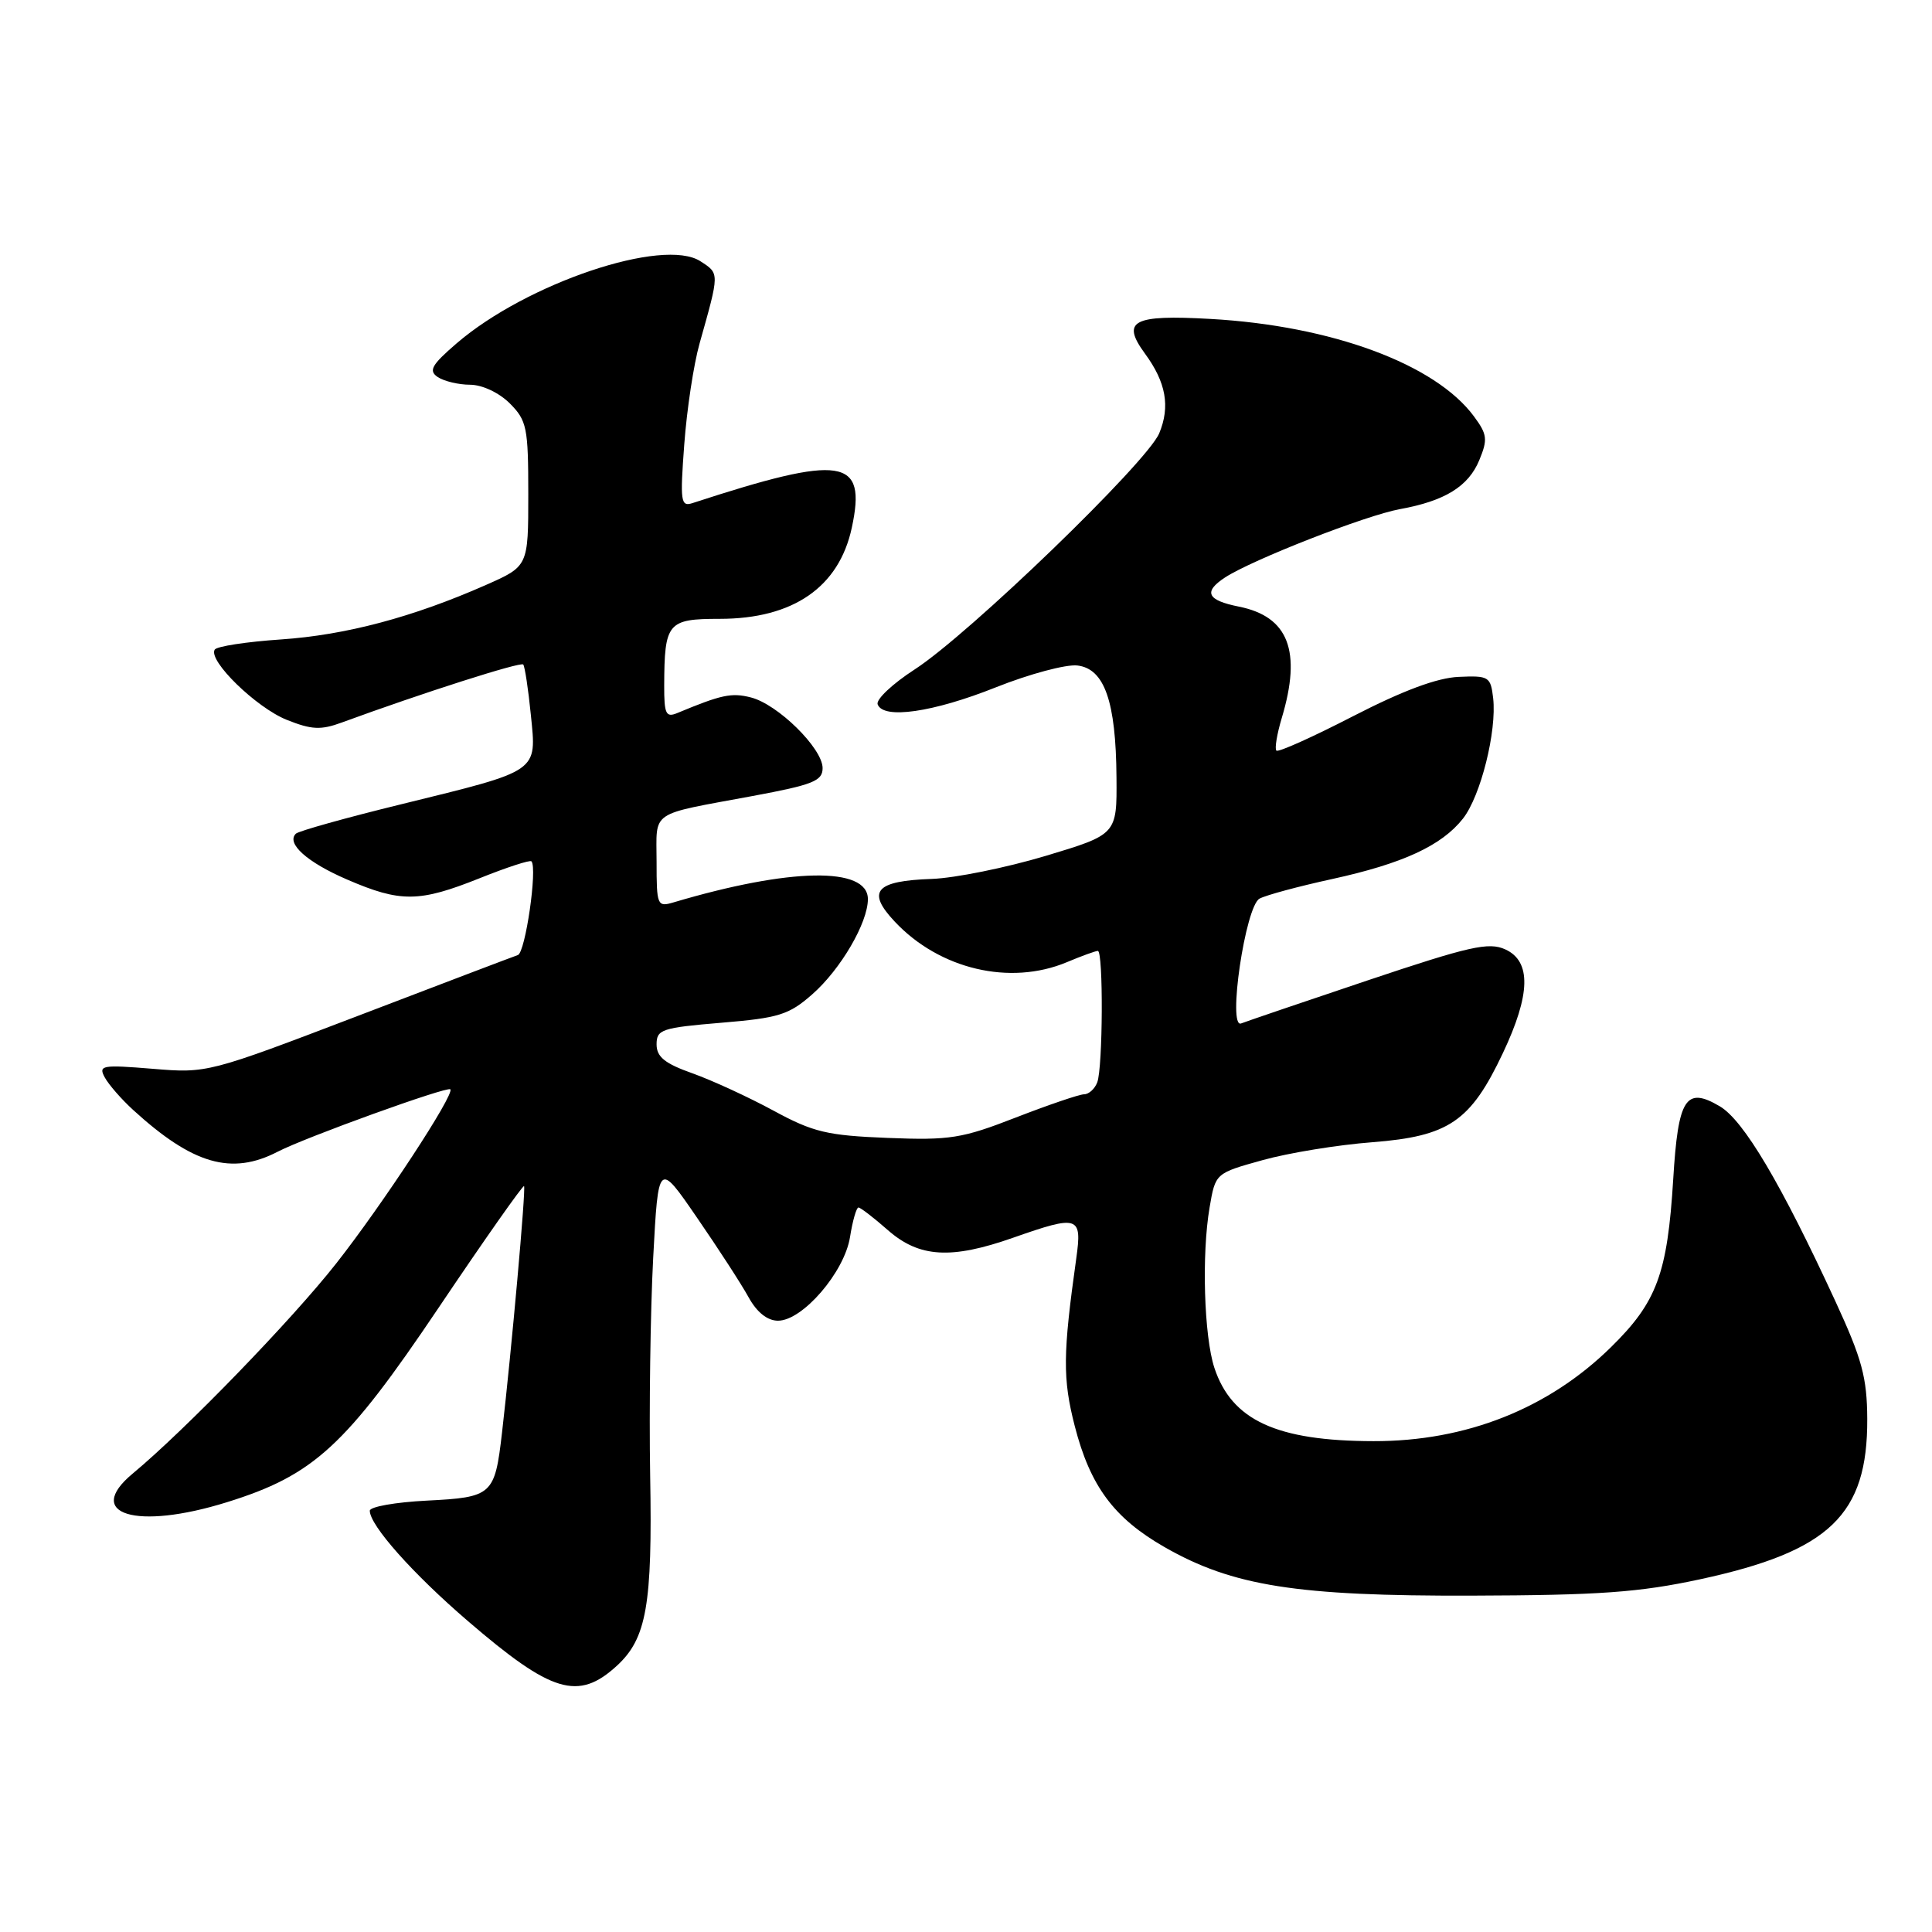 <?xml version="1.0" encoding="UTF-8" standalone="no"?>
<!DOCTYPE svg PUBLIC "-//W3C//DTD SVG 1.1//EN" "http://www.w3.org/Graphics/SVG/1.1/DTD/svg11.dtd" >
<svg xmlns="http://www.w3.org/2000/svg" xmlns:xlink="http://www.w3.org/1999/xlink" version="1.1" viewBox="0 0 256 256">
 <g >
 <path fill="currentColor"
d=" M 81.72 220.74 C 85.68 217.11 86.46 212.68 86.15 195.50 C 86.00 186.70 86.18 173.74 86.55 166.69 C 87.23 153.88 87.23 153.88 92.36 161.35 C 95.19 165.46 98.27 170.21 99.20 171.91 C 100.30 173.90 101.69 175.00 103.09 175.00 C 106.35 175.00 111.88 168.58 112.63 163.93 C 112.97 161.77 113.48 160.00 113.75 160.00 C 114.02 160.00 115.77 161.35 117.65 163.00 C 121.80 166.64 126.02 166.90 134.26 164.00 C 142.92 160.96 143.40 161.12 142.61 166.75 C 140.83 179.43 140.80 182.69 142.41 188.96 C 144.45 196.91 147.60 201.16 154.31 205.00 C 163.33 210.16 171.82 211.50 195.00 211.43 C 211.94 211.38 217.20 211.00 225.29 209.26 C 242.44 205.55 247.48 200.72 247.42 188.00 C 247.39 182.52 246.73 180.08 243.22 172.47 C 236.00 156.82 231.05 148.46 227.88 146.59 C 223.37 143.93 222.36 145.51 221.71 156.26 C 220.94 168.77 219.55 172.53 213.47 178.50 C 205.17 186.66 194.24 190.99 182.00 190.96 C 169.15 190.94 163.21 188.20 160.91 181.24 C 159.54 177.06 159.21 166.20 160.28 159.98 C 161.05 155.46 161.05 155.46 167.28 153.73 C 170.70 152.77 177.26 151.70 181.85 151.35 C 191.99 150.56 194.86 148.60 199.14 139.54 C 202.82 131.76 202.92 127.38 199.46 125.80 C 197.26 124.80 194.74 125.37 181.21 129.91 C 172.57 132.81 165.03 135.38 164.46 135.61 C 162.62 136.35 165.02 120.06 166.90 119.07 C 167.78 118.60 172.10 117.44 176.50 116.48 C 185.88 114.43 191.03 112.05 193.85 108.47 C 196.20 105.48 198.35 96.88 197.85 92.50 C 197.52 89.66 197.28 89.51 193.28 89.69 C 190.43 89.81 185.88 91.51 179.31 94.89 C 173.96 97.65 169.38 99.71 169.13 99.46 C 168.88 99.22 169.20 97.27 169.84 95.14 C 172.50 86.27 170.74 81.70 164.16 80.38 C 159.94 79.54 159.41 78.43 162.32 76.52 C 165.92 74.17 180.98 68.28 185.51 67.46 C 191.45 66.38 194.57 64.46 196.01 60.98 C 197.15 58.23 197.07 57.56 195.32 55.19 C 190.21 48.25 176.46 43.16 160.39 42.26 C 150.10 41.68 148.53 42.50 151.71 46.85 C 154.51 50.66 155.08 53.87 153.60 57.42 C 151.98 61.28 128.39 84.06 121.19 88.71 C 118.27 90.60 116.07 92.67 116.29 93.32 C 117.01 95.35 123.62 94.40 131.97 91.07 C 136.39 89.31 141.24 88.01 142.75 88.18 C 146.35 88.60 147.87 92.94 147.94 103.03 C 148.00 110.57 148.00 110.57 138.52 113.42 C 133.30 114.98 126.54 116.35 123.49 116.46 C 115.99 116.72 114.78 118.10 118.56 122.12 C 124.49 128.44 133.83 130.64 141.35 127.50 C 143.32 126.67 145.18 126.00 145.47 126.00 C 146.21 126.00 146.14 141.47 145.39 143.42 C 145.06 144.29 144.27 145.00 143.64 145.00 C 143.01 145.01 138.95 146.39 134.62 148.07 C 127.48 150.85 125.89 151.11 117.62 150.78 C 109.60 150.46 107.77 150.03 102.50 147.17 C 99.20 145.38 94.36 143.15 91.75 142.22 C 88.08 140.92 87.00 140.04 87.00 138.38 C 87.00 136.41 87.69 136.18 95.57 135.52 C 103.20 134.89 104.54 134.47 107.63 131.75 C 111.39 128.45 115.00 122.27 115.00 119.14 C 115.00 114.81 104.70 114.98 89.25 119.57 C 87.09 120.21 87.00 119.99 87.00 114.18 C 87.00 107.28 85.87 108.05 99.75 105.47 C 107.72 103.99 109.00 103.48 109.00 101.78 C 109.00 99.16 103.05 93.30 99.48 92.41 C 96.92 91.76 95.59 92.05 89.75 94.48 C 88.24 95.11 88.00 94.62 88.01 90.86 C 88.04 82.50 88.45 82.00 95.37 82.00 C 105.10 82.00 111.18 77.80 112.87 69.92 C 114.86 60.65 111.70 60.16 91.77 66.66 C 90.20 67.17 90.10 66.49 90.67 58.86 C 91.01 54.26 91.92 48.25 92.70 45.50 C 95.35 36.09 95.35 36.27 92.83 34.63 C 87.93 31.41 69.77 37.52 60.50 45.50 C 57.18 48.36 56.76 49.12 58.00 49.96 C 58.83 50.51 60.76 50.98 62.30 50.98 C 63.91 50.99 66.12 52.03 67.55 53.45 C 69.81 55.72 70.00 56.65 70.00 65.47 C 70.00 75.03 70.00 75.03 64.39 77.51 C 54.72 81.78 45.80 84.15 37.22 84.73 C 32.67 85.04 28.72 85.64 28.45 86.08 C 27.55 87.53 33.95 93.76 37.99 95.38 C 41.29 96.70 42.52 96.76 45.31 95.73 C 55.97 91.82 68.99 87.66 69.33 88.05 C 69.54 88.30 70.00 91.30 70.34 94.72 C 71.11 102.38 71.59 102.04 53.24 106.55 C 45.87 108.35 39.55 110.12 39.20 110.47 C 37.90 111.76 40.69 114.26 46.01 116.55 C 53.07 119.60 55.55 119.57 63.53 116.38 C 67.14 114.93 70.24 113.92 70.42 114.13 C 71.23 115.05 69.62 126.20 68.62 126.55 C 68.00 126.76 58.50 130.37 47.50 134.58 C 27.60 142.18 27.46 142.22 20.22 141.62 C 13.51 141.07 13.01 141.16 13.88 142.76 C 14.40 143.72 16.10 145.67 17.66 147.09 C 25.55 154.29 30.68 155.77 36.79 152.61 C 40.47 150.70 59.25 143.92 59.67 144.34 C 60.29 144.96 50.68 159.62 44.56 167.40 C 38.70 174.86 24.55 189.47 17.58 195.26 C 11.07 200.67 18.05 202.80 30.07 199.05 C 41.58 195.47 45.78 191.62 58.12 173.28 C 64.20 164.24 69.30 156.99 69.44 157.17 C 69.70 157.50 67.78 178.94 66.52 189.83 C 65.56 198.12 65.25 198.40 56.55 198.84 C 52.40 199.05 49.00 199.65 49.00 200.18 C 49.00 202.12 54.70 208.53 62.00 214.80 C 73.10 224.35 76.62 225.40 81.72 220.74 Z "/>
</g>
</svg>
